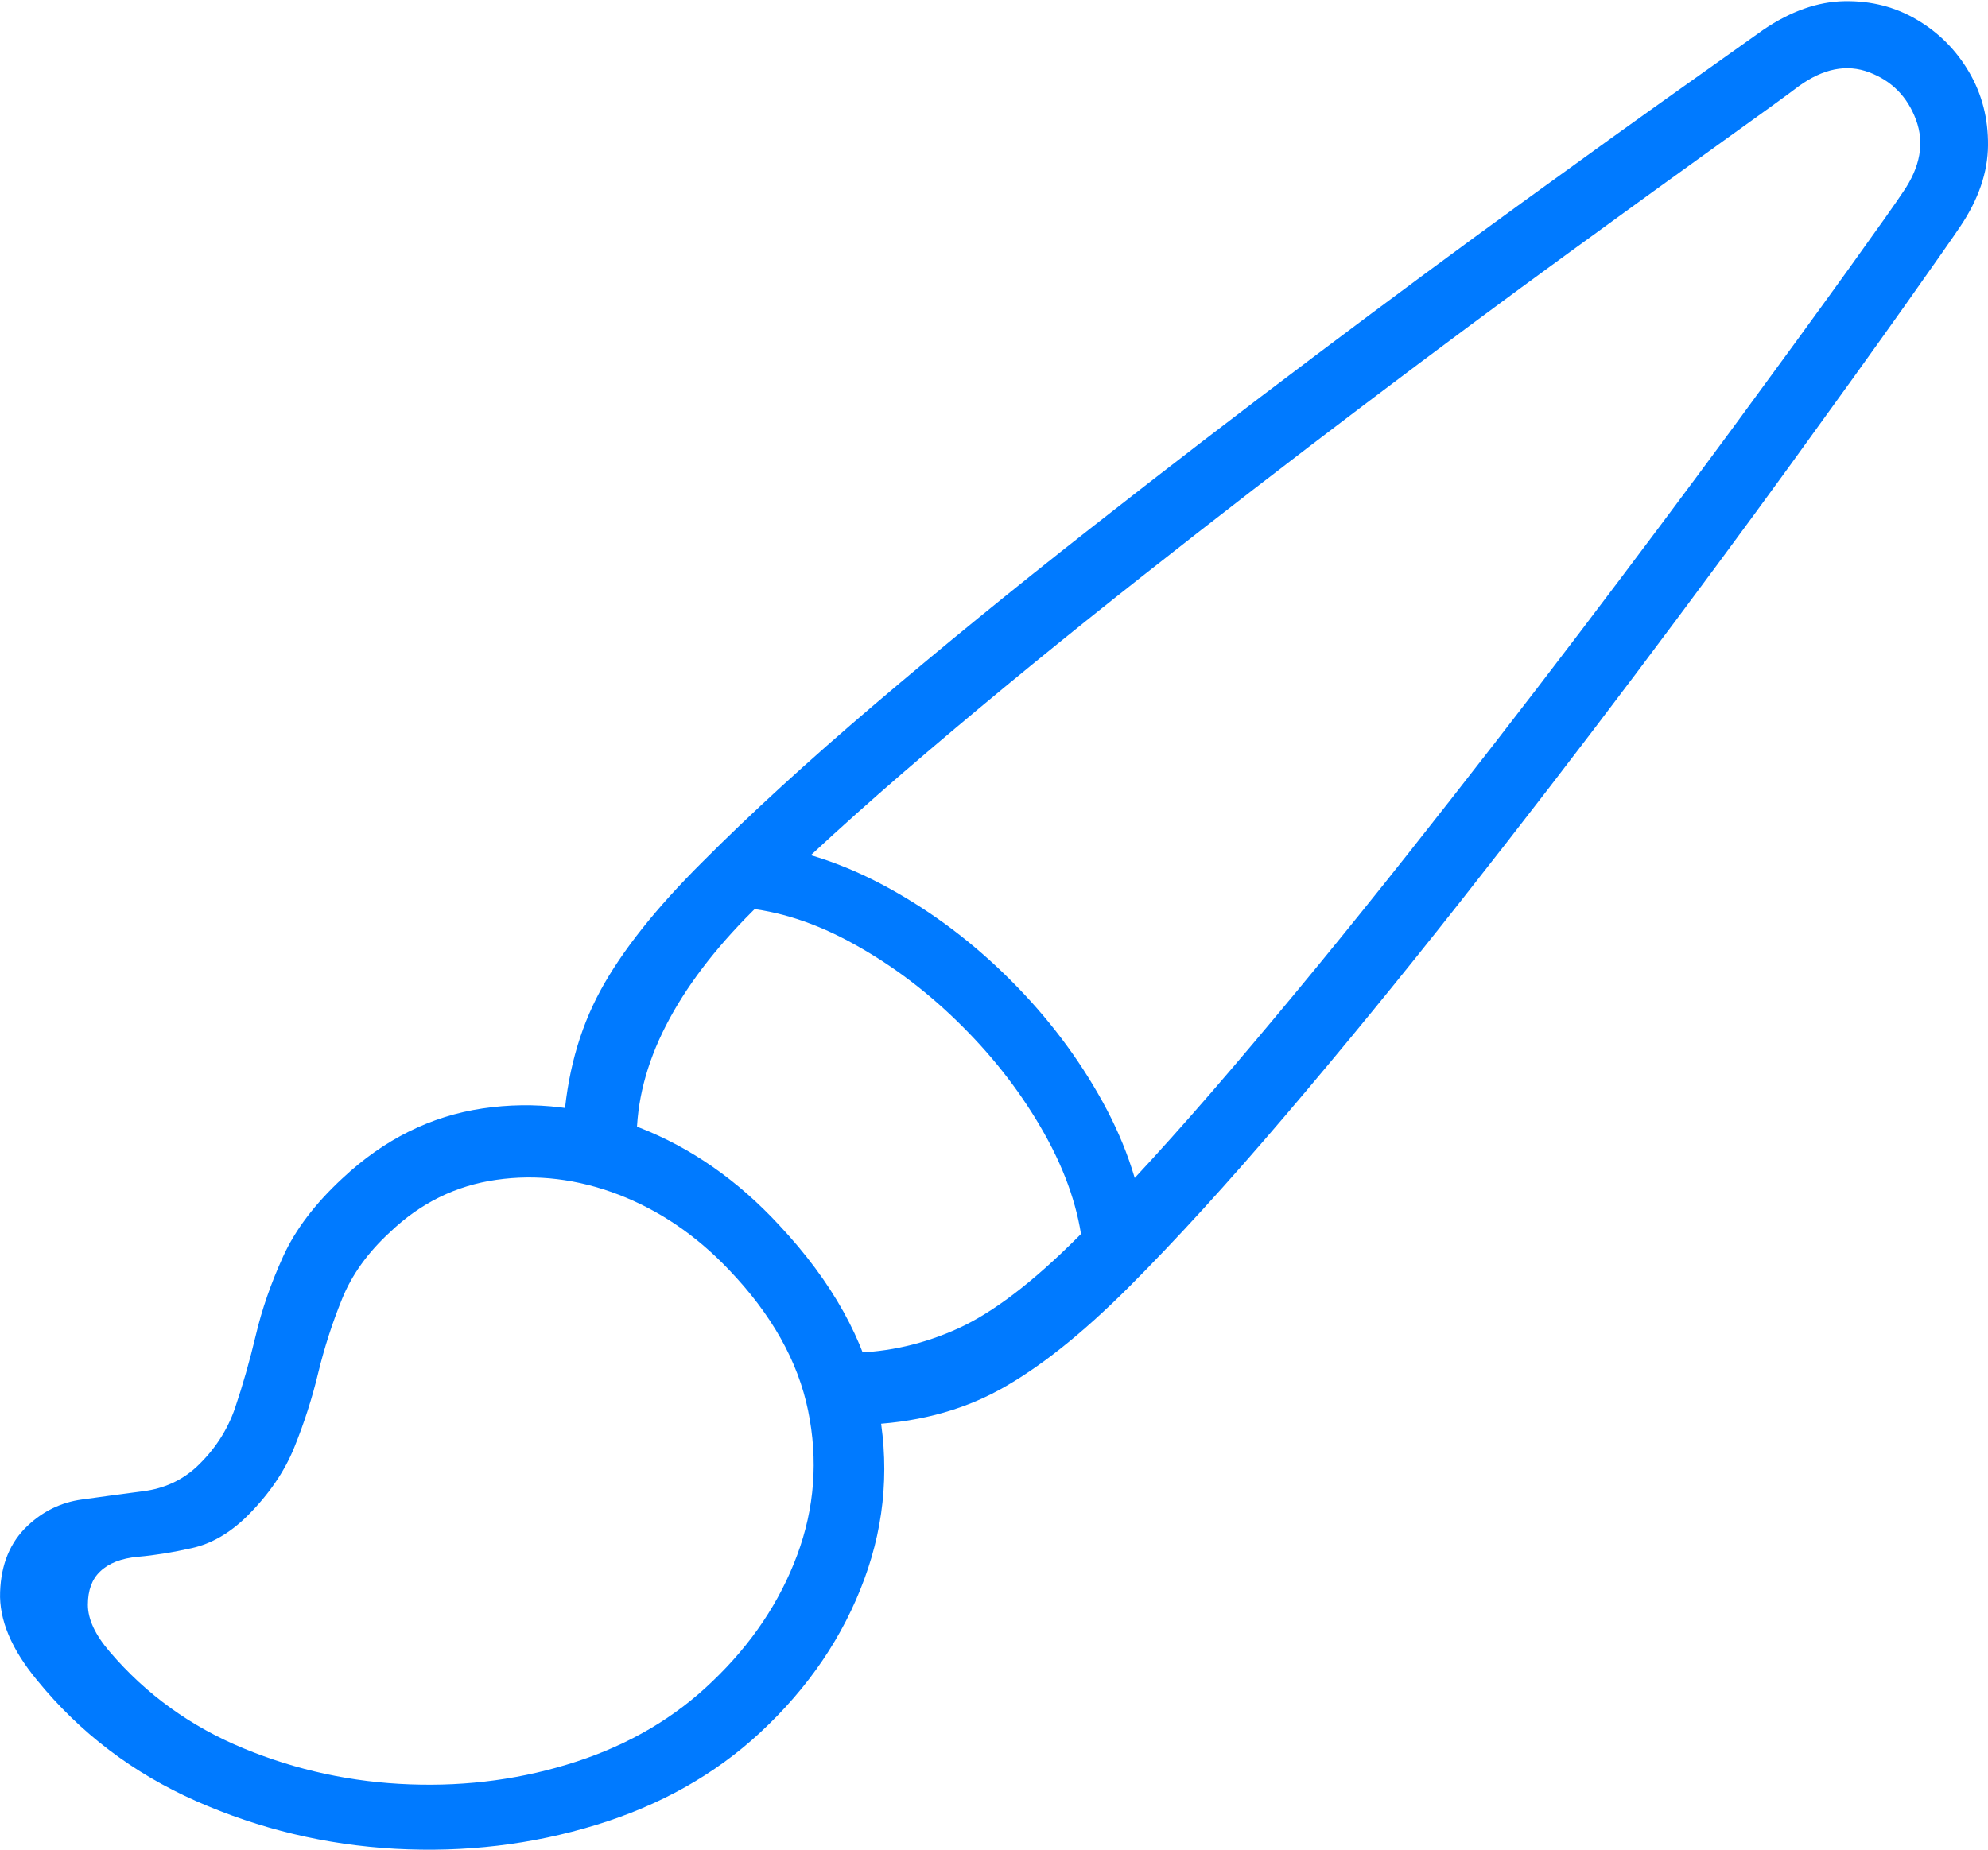 <?xml version="1.0" encoding="UTF-8"?>
<!--Generator: Apple Native CoreSVG 175-->
<!DOCTYPE svg
PUBLIC "-//W3C//DTD SVG 1.1//EN"
       "http://www.w3.org/Graphics/SVG/1.1/DTD/svg11.dtd">
<svg version="1.1" xmlns="http://www.w3.org/2000/svg" xmlns:xlink="http://www.w3.org/1999/xlink" width="20.269" height="18.863">
 <g>
  <rect height="18.863" opacity="0" width="20.269" x="0" y="0"/>
  <path d="M0.379 17.136Q1.035 17.941 2.001 18.368Q2.968 18.795 4.031 18.854Q5.095 18.912 6.076 18.611Q7.057 18.311 7.749 17.67Q8.49 16.982 8.813 16.102Q9.137 15.223 8.944 14.29Q8.752 13.357 7.947 12.497Q7.309 11.806 6.511 11.496Q5.713 11.186 4.92 11.304Q4.126 11.422 3.491 12.017Q3.073 12.404 2.887 12.813Q2.701 13.222 2.608 13.617Q2.514 14.012 2.397 14.357Q2.28 14.701 2 14.963Q1.777 15.166 1.464 15.207Q1.151 15.248 0.835 15.292Q0.519 15.335 0.28 15.561Q0.016 15.81 0.001 16.235Q-0.015 16.66 0.379 17.136ZM1.12 16.846Q0.896 16.586 0.896 16.366Q0.896 16.145 1.02 16.027Q1.152 15.899 1.407 15.876Q1.661 15.854 1.959 15.787Q2.256 15.72 2.518 15.463Q2.851 15.132 3.001 14.759Q3.152 14.386 3.244 14.002Q3.337 13.618 3.487 13.248Q3.636 12.878 3.976 12.566Q4.442 12.12 5.06 12.032Q5.678 11.943 6.304 12.182Q6.93 12.422 7.43 12.947Q8.084 13.629 8.239 14.385Q8.394 15.141 8.128 15.858Q7.862 16.575 7.264 17.146Q6.693 17.698 5.88 17.964Q5.067 18.23 4.181 18.197Q3.295 18.165 2.486 17.831Q1.677 17.498 1.12 16.846ZM8.791 14.53Q9.582 14.505 10.187 14.175Q10.791 13.845 11.513 13.122Q12.23 12.404 13.105 11.376Q13.98 10.349 14.897 9.185Q15.815 8.02 16.675 6.876Q17.535 5.732 18.244 4.755Q18.953 3.777 19.416 3.124Q19.878 2.471 19.986 2.31Q20.266 1.894 20.269 1.483Q20.273 1.071 20.076 0.735Q19.879 0.399 19.546 0.202Q19.214 0.005 18.806 0.012Q18.398 0.019 17.979 0.303Q17.818 0.418 17.169 0.879Q16.519 1.34 15.542 2.049Q14.564 2.758 13.42 3.619Q12.276 4.479 11.112 5.393Q9.947 6.307 8.92 7.181Q7.893 8.056 7.168 8.784Q6.449 9.498 6.121 10.103Q5.793 10.709 5.745 11.487L6.491 11.626Q6.489 11.046 6.789 10.46Q7.089 9.874 7.673 9.292Q8.427 8.542 9.456 7.667Q10.484 6.792 11.635 5.885Q12.785 4.978 13.906 4.13Q15.026 3.283 15.977 2.591Q16.927 1.899 17.557 1.447Q18.188 0.995 18.337 0.881Q18.714 0.607 19.059 0.738Q19.404 0.869 19.535 1.222Q19.666 1.575 19.405 1.955Q19.304 2.109 18.846 2.746Q18.388 3.383 17.679 4.348Q16.97 5.312 16.11 6.445Q15.25 7.577 14.342 8.724Q13.434 9.871 12.568 10.887Q11.702 11.903 10.99 12.616Q10.303 13.303 9.774 13.545Q9.246 13.786 8.682 13.796ZM11.04 12.726L11.685 12.601Q11.615 11.914 11.243 11.238Q10.871 10.562 10.302 9.994Q9.734 9.426 9.058 9.055Q8.383 8.684 7.696 8.604L7.558 9.256Q8.125 9.303 8.716 9.633Q9.308 9.962 9.813 10.468Q10.319 10.973 10.651 11.566Q10.983 12.159 11.04 12.726Z" fill="#007aff"/>
 </g>
</svg>
